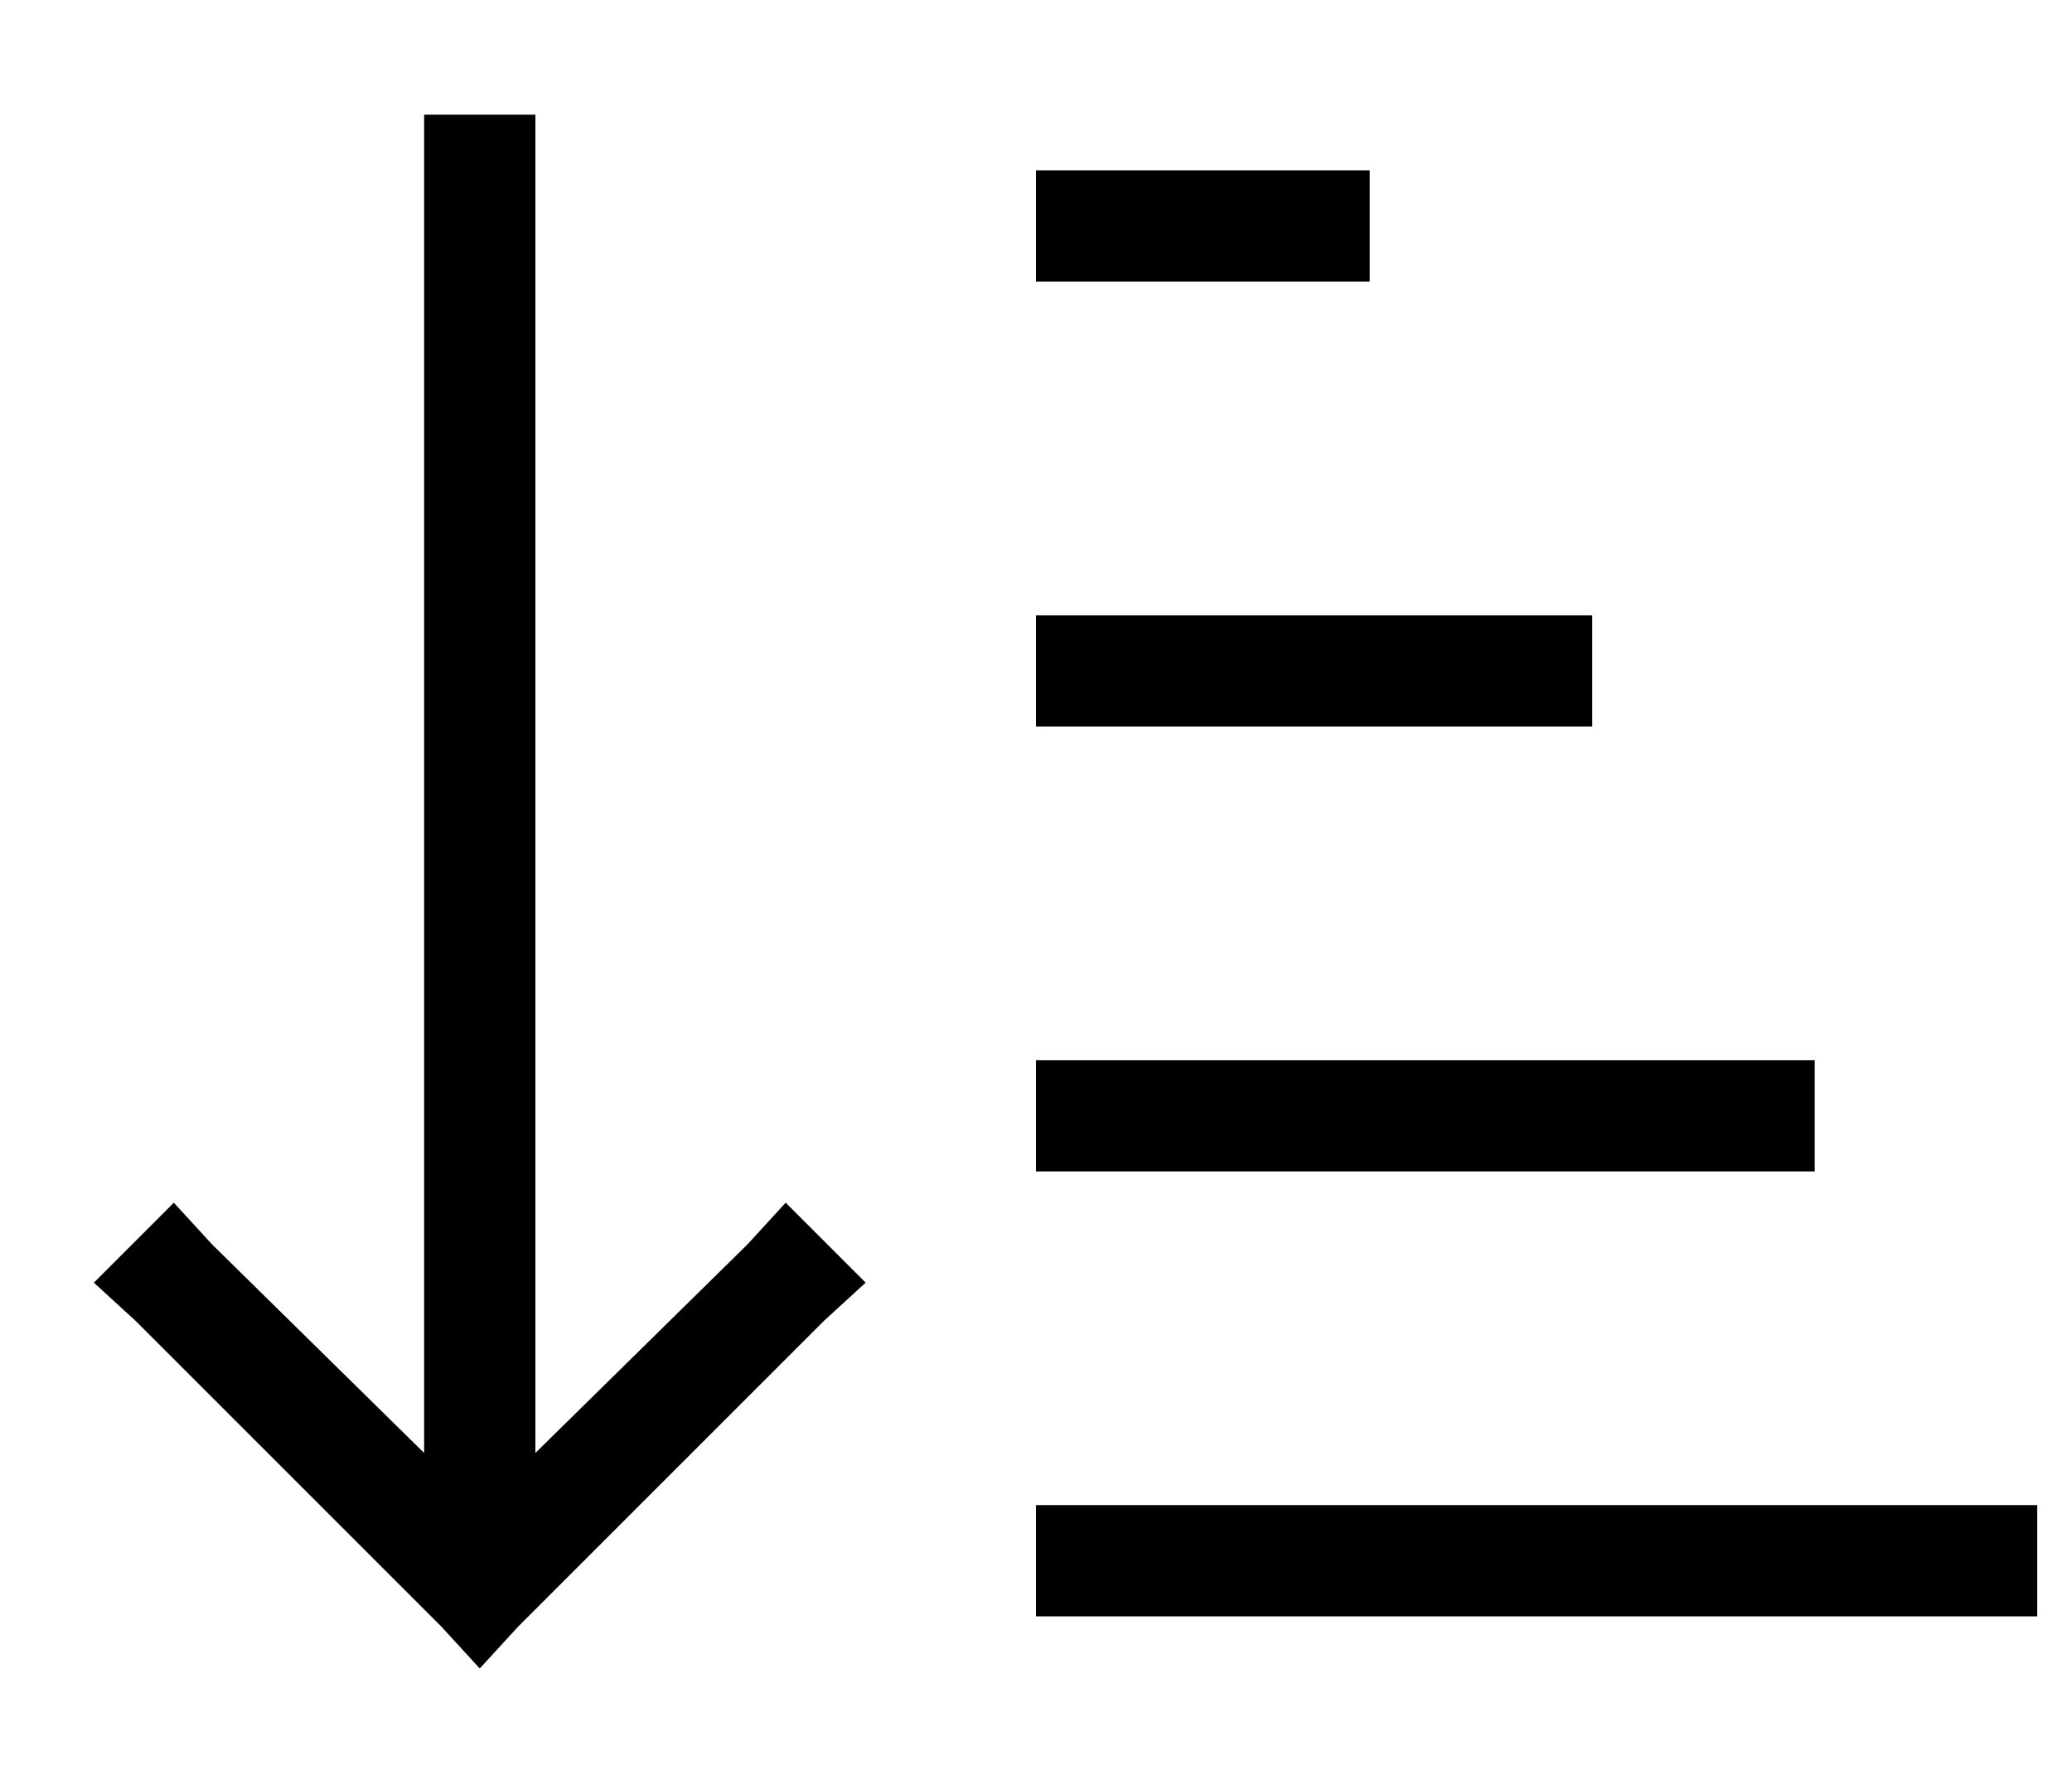 <?xml version="1.0" standalone="no"?>
<!DOCTYPE svg PUBLIC "-//W3C//DTD SVG 1.1//EN" "http://www.w3.org/Graphics/SVG/1.1/DTD/svg11.dtd" >
<svg xmlns="http://www.w3.org/2000/svg" xmlns:xlink="http://www.w3.org/1999/xlink" version="1.1" viewBox="-10 -40 596 512">
   <path fill="currentColor"
d="M139 428l-11 12l11 -12l-11 12l-11 -12v0l-88 -88v0l-12 -11v0l23 -23v0l11 12v0l61 60v0v-369v0v-16v0h32v0v16v0v369v0l61 -60v0l11 -12v0l23 23v0l-12 11v0l-88 88v0zM304 9h64h-64h80v32v0h-16h-80v-32v0h16v0zM304 137h128h-128h144v32v0h-16h-144v-32v0h16v0z
M304 265h192h-192h208v32v0h-16h-208v-32v0h16v0zM304 393h256h-256h272v32v0h-16h-272v-32v0h16v0z" />
</svg>
